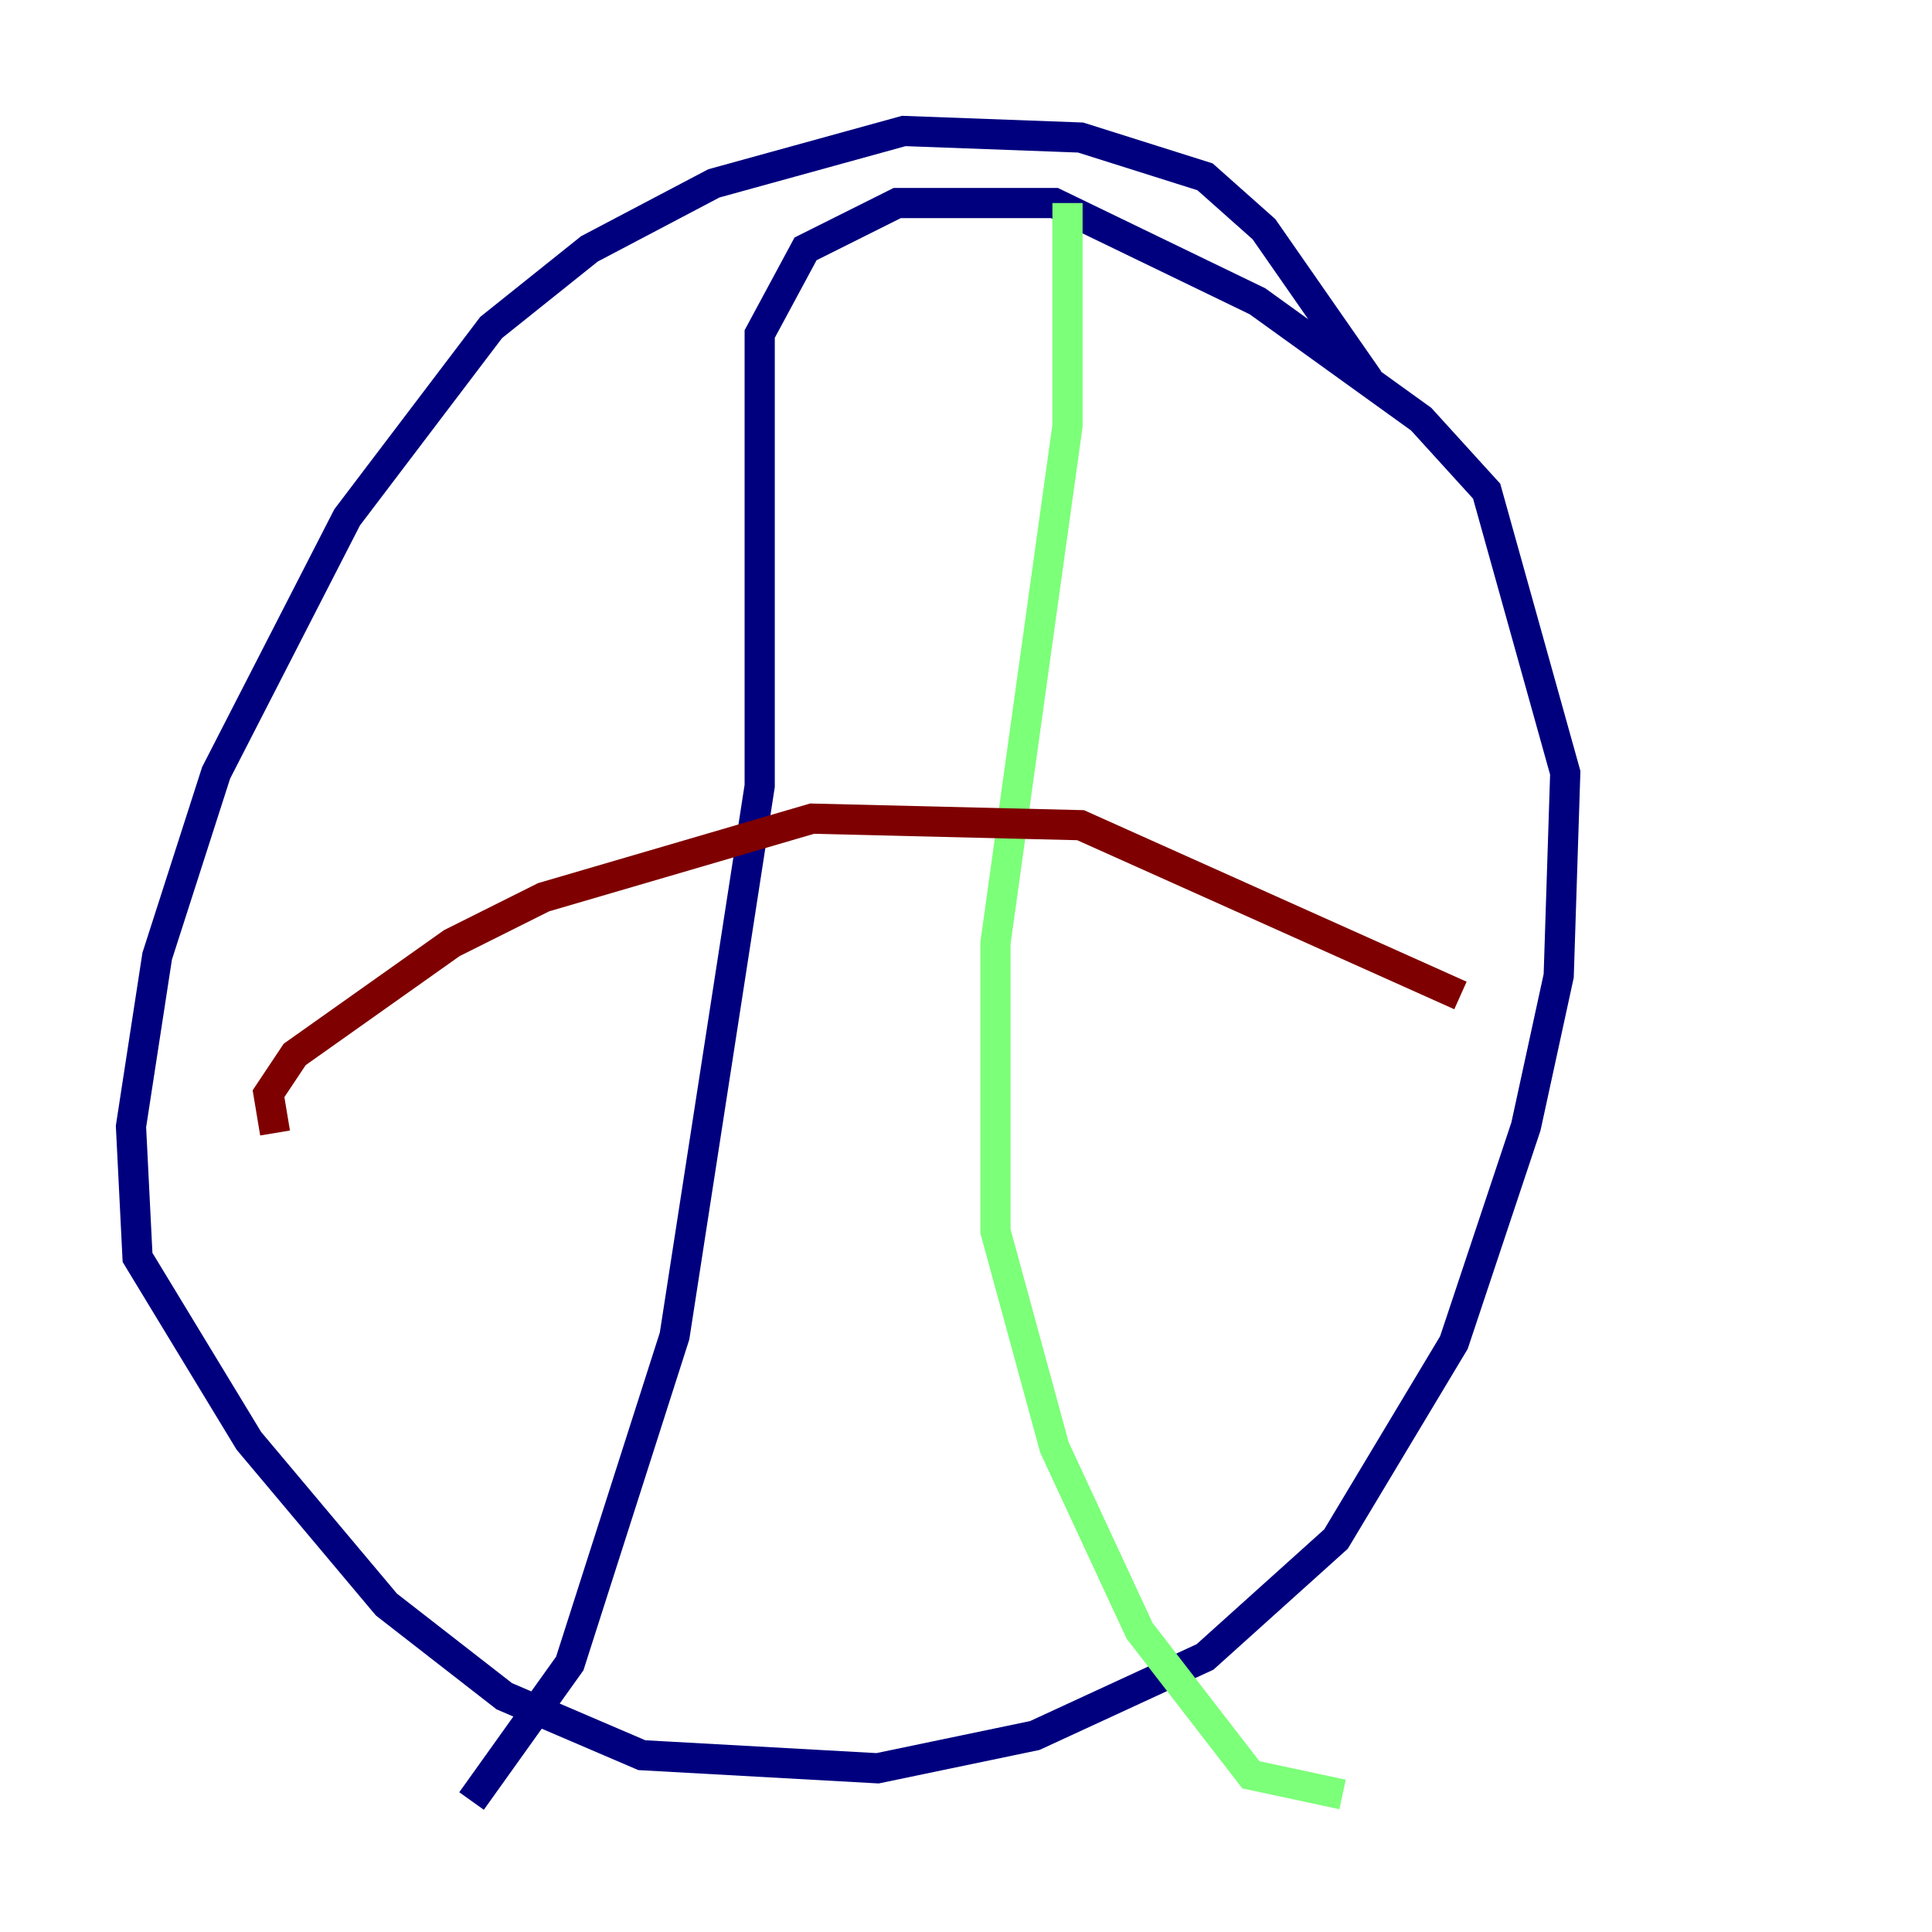 <?xml version="1.0" encoding="utf-8" ?>
<svg baseProfile="tiny" height="128" version="1.2" viewBox="0,0,128,128" width="128" xmlns="http://www.w3.org/2000/svg" xmlns:ev="http://www.w3.org/2001/xml-events" xmlns:xlink="http://www.w3.org/1999/xlink"><defs /><polyline fill="none" points="90.685,25.166 83.742,15.186 79.837,11.715 71.593,9.112 59.878,8.678 47.295,12.149 39.051,16.488 32.542,21.695 22.997,34.278 14.319,51.2 10.414,63.349 8.678,74.63 9.112,83.308 16.488,95.458 25.6,106.305 33.41,112.38 42.522,116.285 58.142,117.153 68.556,114.983 79.837,109.776 88.515,101.966 96.325,88.949 101.098,74.63 103.268,64.651 103.702,51.2 98.495,32.542 94.156,27.77 83.308,19.959 69.858,13.451 59.444,13.451 53.37,16.488 50.332,22.129 50.332,52.068 44.691,88.515 37.749,110.21 31.241,119.322" stroke="#00007f" stroke-width="2" /><polyline fill="none" points="70.725,13.451 70.725,28.203 65.953,62.481 65.953,81.573 69.858,95.891 75.498,108.041 82.875,117.586 88.949,118.888" stroke="#7cff79" stroke-width="2" /><polyline fill="none" points="18.224,75.064 17.79,72.461 19.525,69.858 29.939,62.481 36.014,59.444 53.803,54.237 71.593,54.671 96.759,65.953" stroke="#7f0000" stroke-width="2" /></svg>